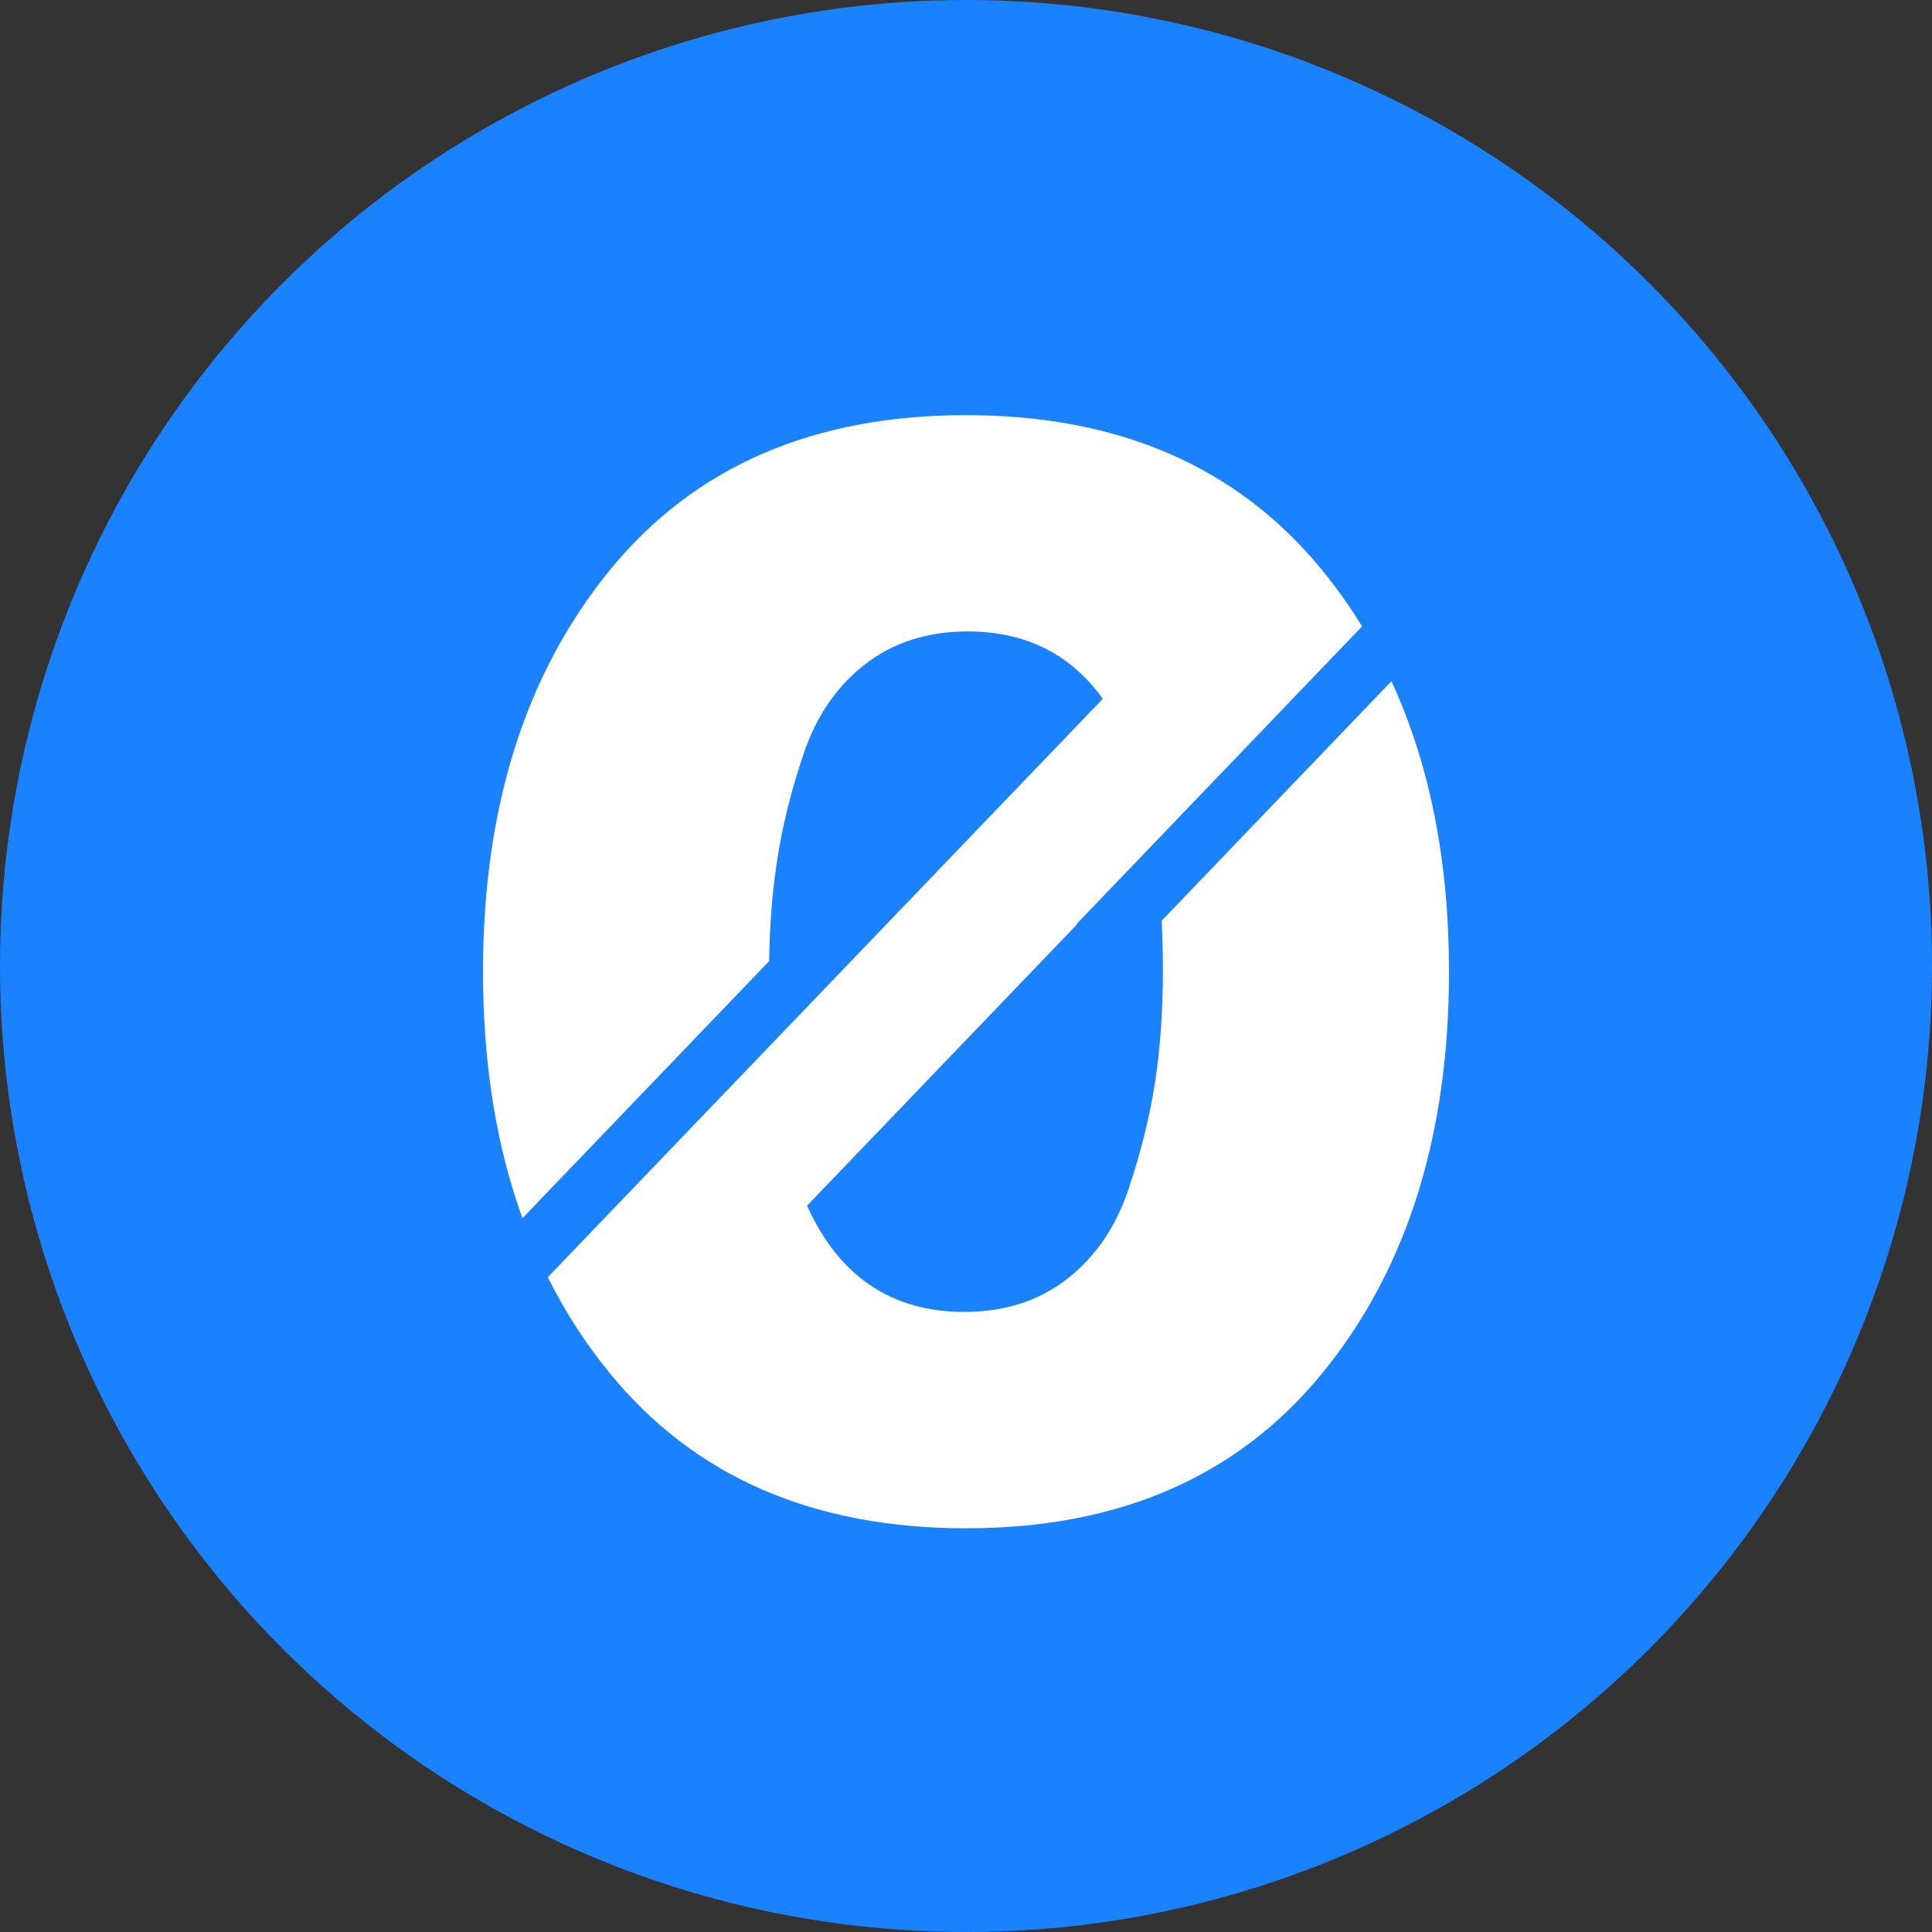 <svg width="24" height="24" viewBox="0 0 24 24" fill="none" xmlns="http://www.w3.org/2000/svg">
<rect x="0" y="0" width="24" height="24" fill="#333333" stroke="none"/>
<circle cx="12" cy="12" r="12" fill="#1A82FF"/>
<path d="M12.001 18.985C13.902 18.985 15.378 18.342 16.427 17.057C17.476 15.771 18 14.109 18 12.071C18 10.697 17.761 9.494 17.285 8.462L14.431 11.437C14.441 11.639 14.446 11.851 14.446 12.071C14.446 12.551 14.414 13.006 14.35 13.434C14.285 13.863 14.174 14.311 14.017 14.778C13.86 15.245 13.606 15.615 13.255 15.888C12.905 16.161 12.479 16.297 11.979 16.297C11.075 16.297 10.424 15.857 10.025 14.978L13.379 11.483L13.374 11.478L16.92 7.781C16.771 7.538 16.606 7.306 16.426 7.085C15.377 5.8 13.902 5.157 12 5.157C10.098 5.157 8.622 5.799 7.573 7.085C6.525 8.371 6 10.033 6 12.071C6 13.209 6.163 14.23 6.49 15.133L9.555 11.939C9.56 11.507 9.592 11.097 9.651 10.707C9.714 10.279 9.825 9.831 9.983 9.363C10.14 8.896 10.394 8.526 10.745 8.253C11.095 7.981 11.521 7.844 12.021 7.844C12.74 7.844 13.299 8.123 13.699 8.681L6.805 15.866C7.018 16.294 7.275 16.691 7.574 17.057C8.623 18.342 10.099 18.985 12.001 18.985Z" fill="white"/>
</svg>
